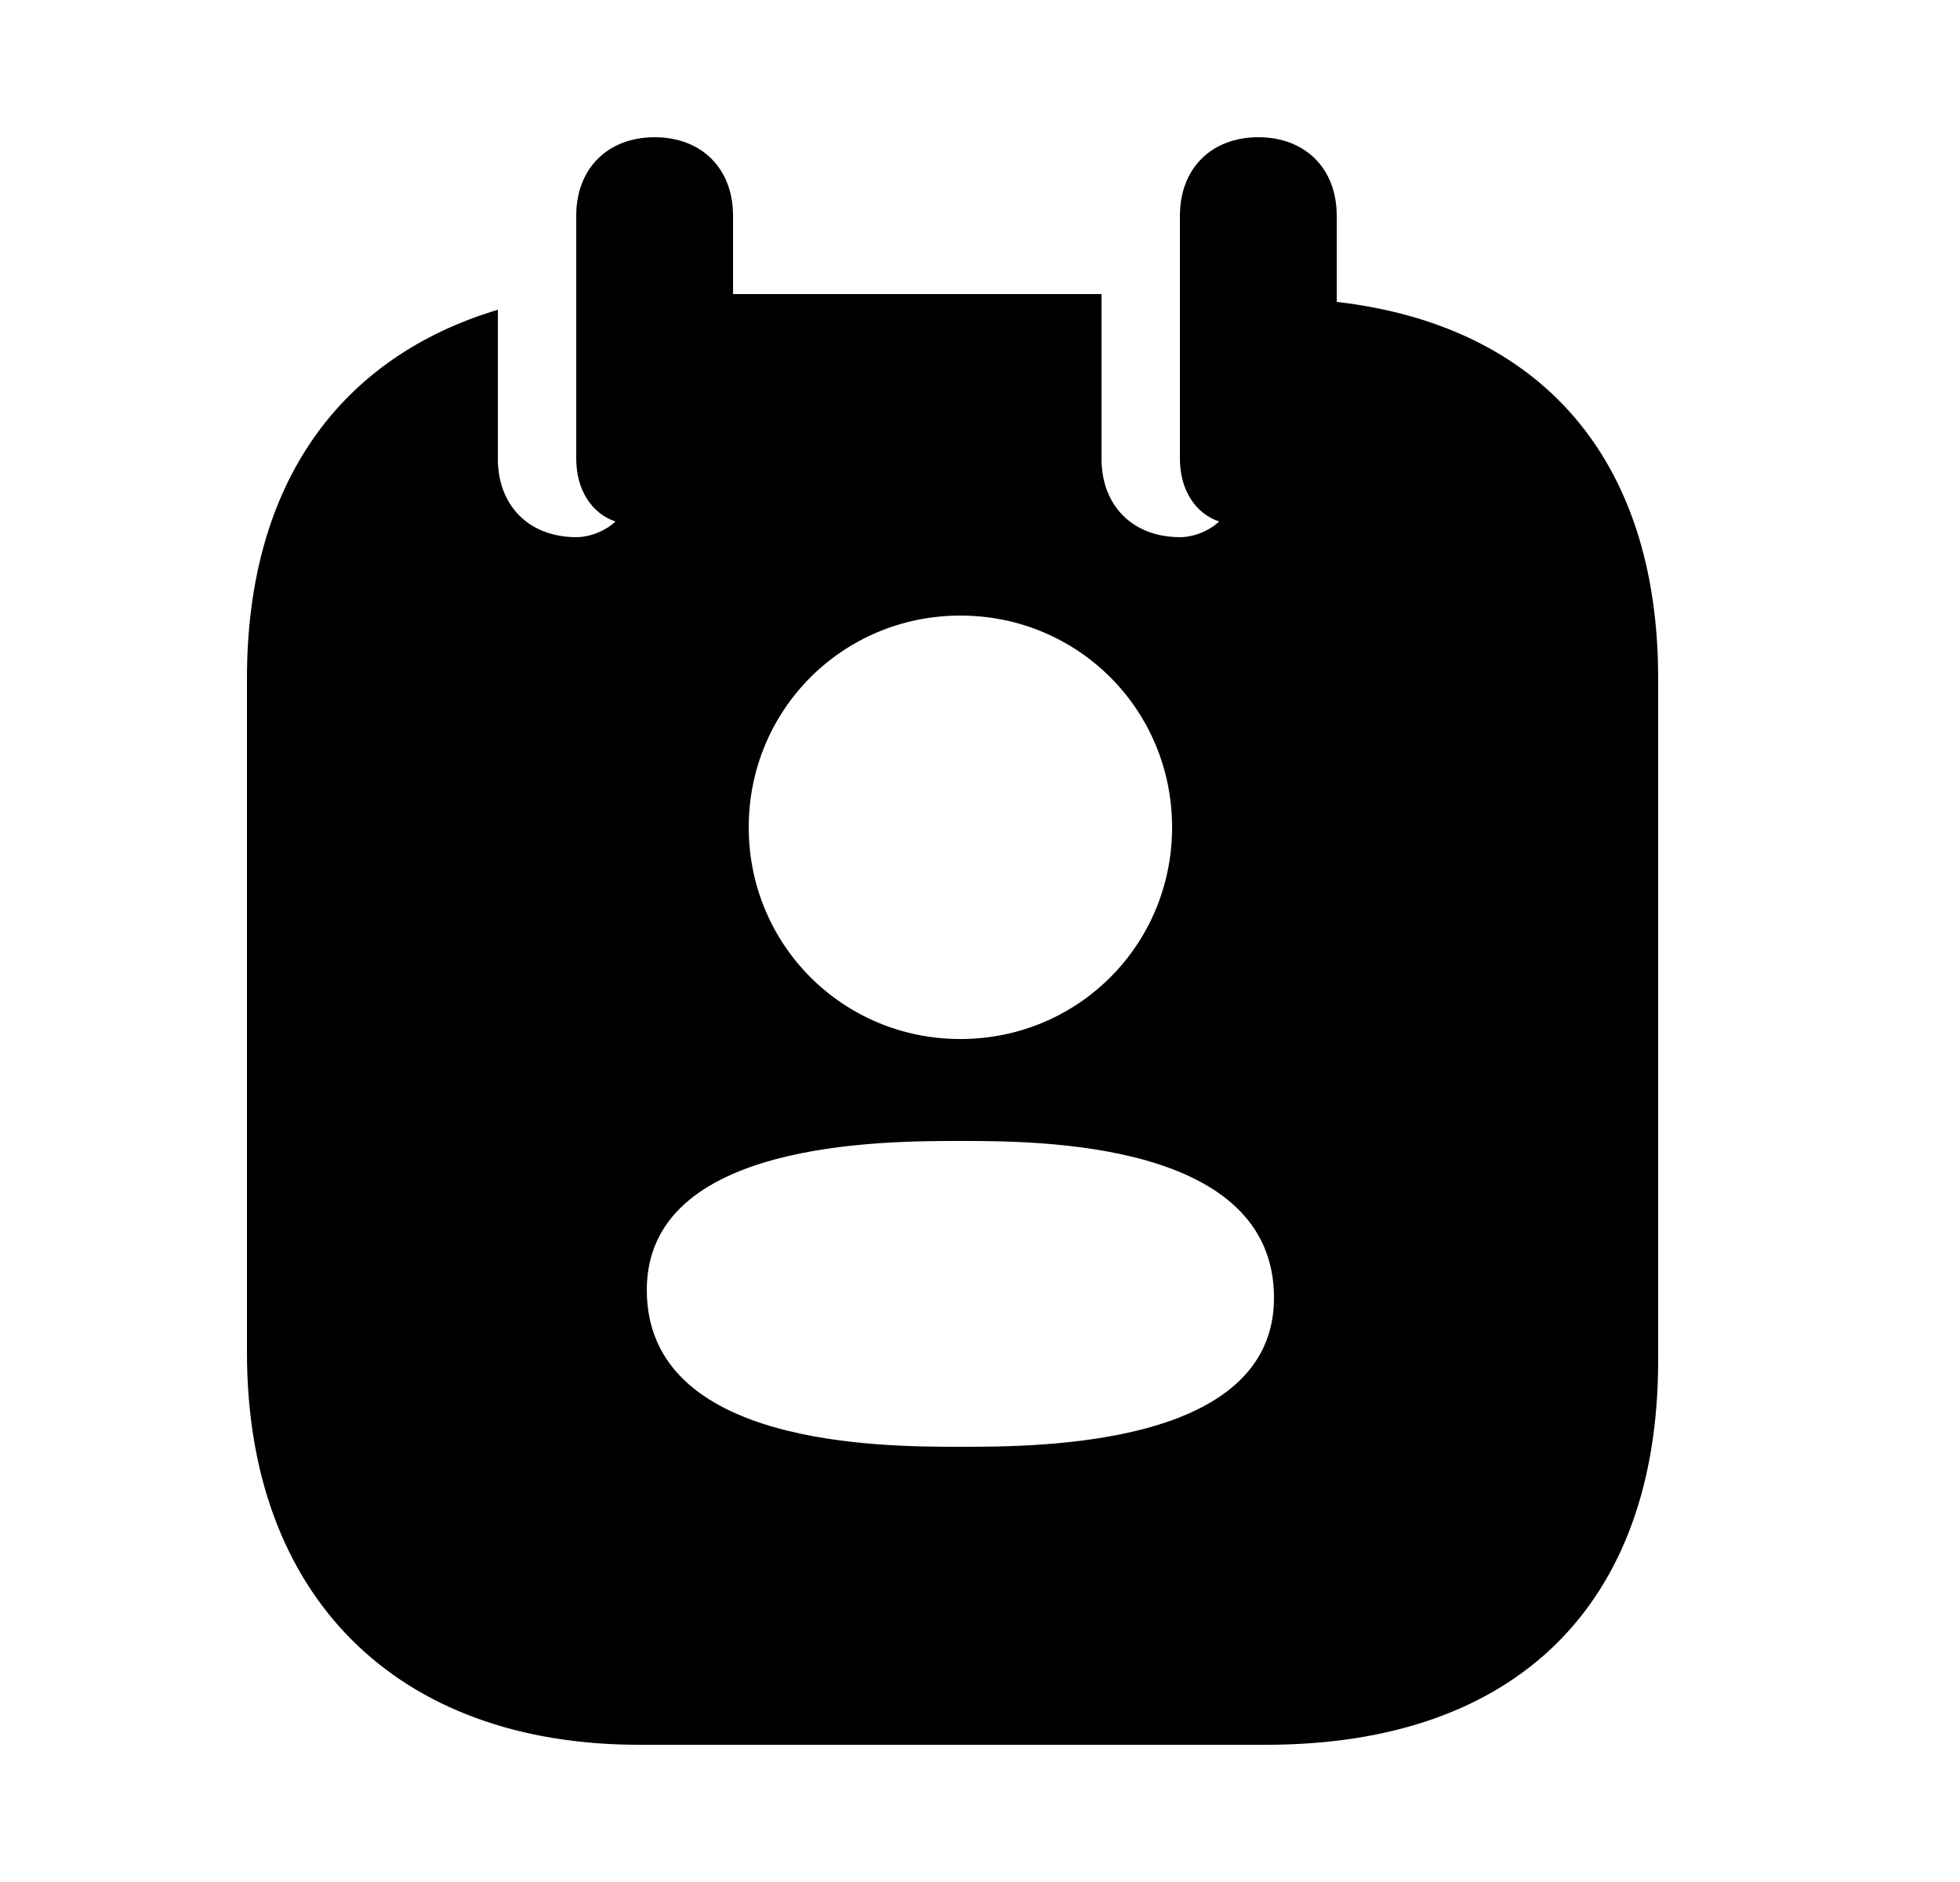 <svg width="25" height="24" viewBox="0 0 25 24" fill="none" xmlns="http://www.w3.org/2000/svg">
<path fill-rule="evenodd" clip-rule="evenodd" d="M12.25 18.45C11.25 18.45 8.25 18.45 8.25 16.45C8.25 14.55 11.25 14.55 12.25 14.55C13.25 14.55 16.25 14.55 16.25 16.55C16.25 18.45 13.25 18.45 12.25 18.45ZM12.25 7.85C13.75 7.85 14.95 9.05 14.95 10.55C14.95 12.05 13.75 13.25 12.25 13.25C10.75 13.25 9.55 12.05 9.55 10.55C9.55 9.05 10.75 7.85 12.25 7.85ZM17.05 3.85V2.75C17.05 2.15 16.65 1.75 16.05 1.75C15.45 1.75 15.05 2.15 15.05 2.75V5.85C15.05 6.25 15.25 6.55 15.55 6.65C15.45 6.75 15.25 6.85 15.05 6.85C14.45 6.85 14.05 6.45 14.05 5.85V3.75H9.35V2.75C9.35 2.15 8.95 1.75 8.35 1.75C7.75 1.75 7.35 2.15 7.35 2.75V5.85C7.35 6.25 7.55 6.55 7.85 6.65C7.75 6.75 7.55 6.85 7.35 6.85C6.75 6.85 6.35 6.45 6.35 5.85V3.95C4.35 4.55 3.15 6.15 3.15 8.65V17.25C3.15 20.35 5.05 22.25 8.15 22.25H16.15C19.35 22.25 21.15 20.45 21.15 17.35V8.65C21.15 5.85 19.65 4.15 17.05 3.85Z" fill="black"/>
</svg>